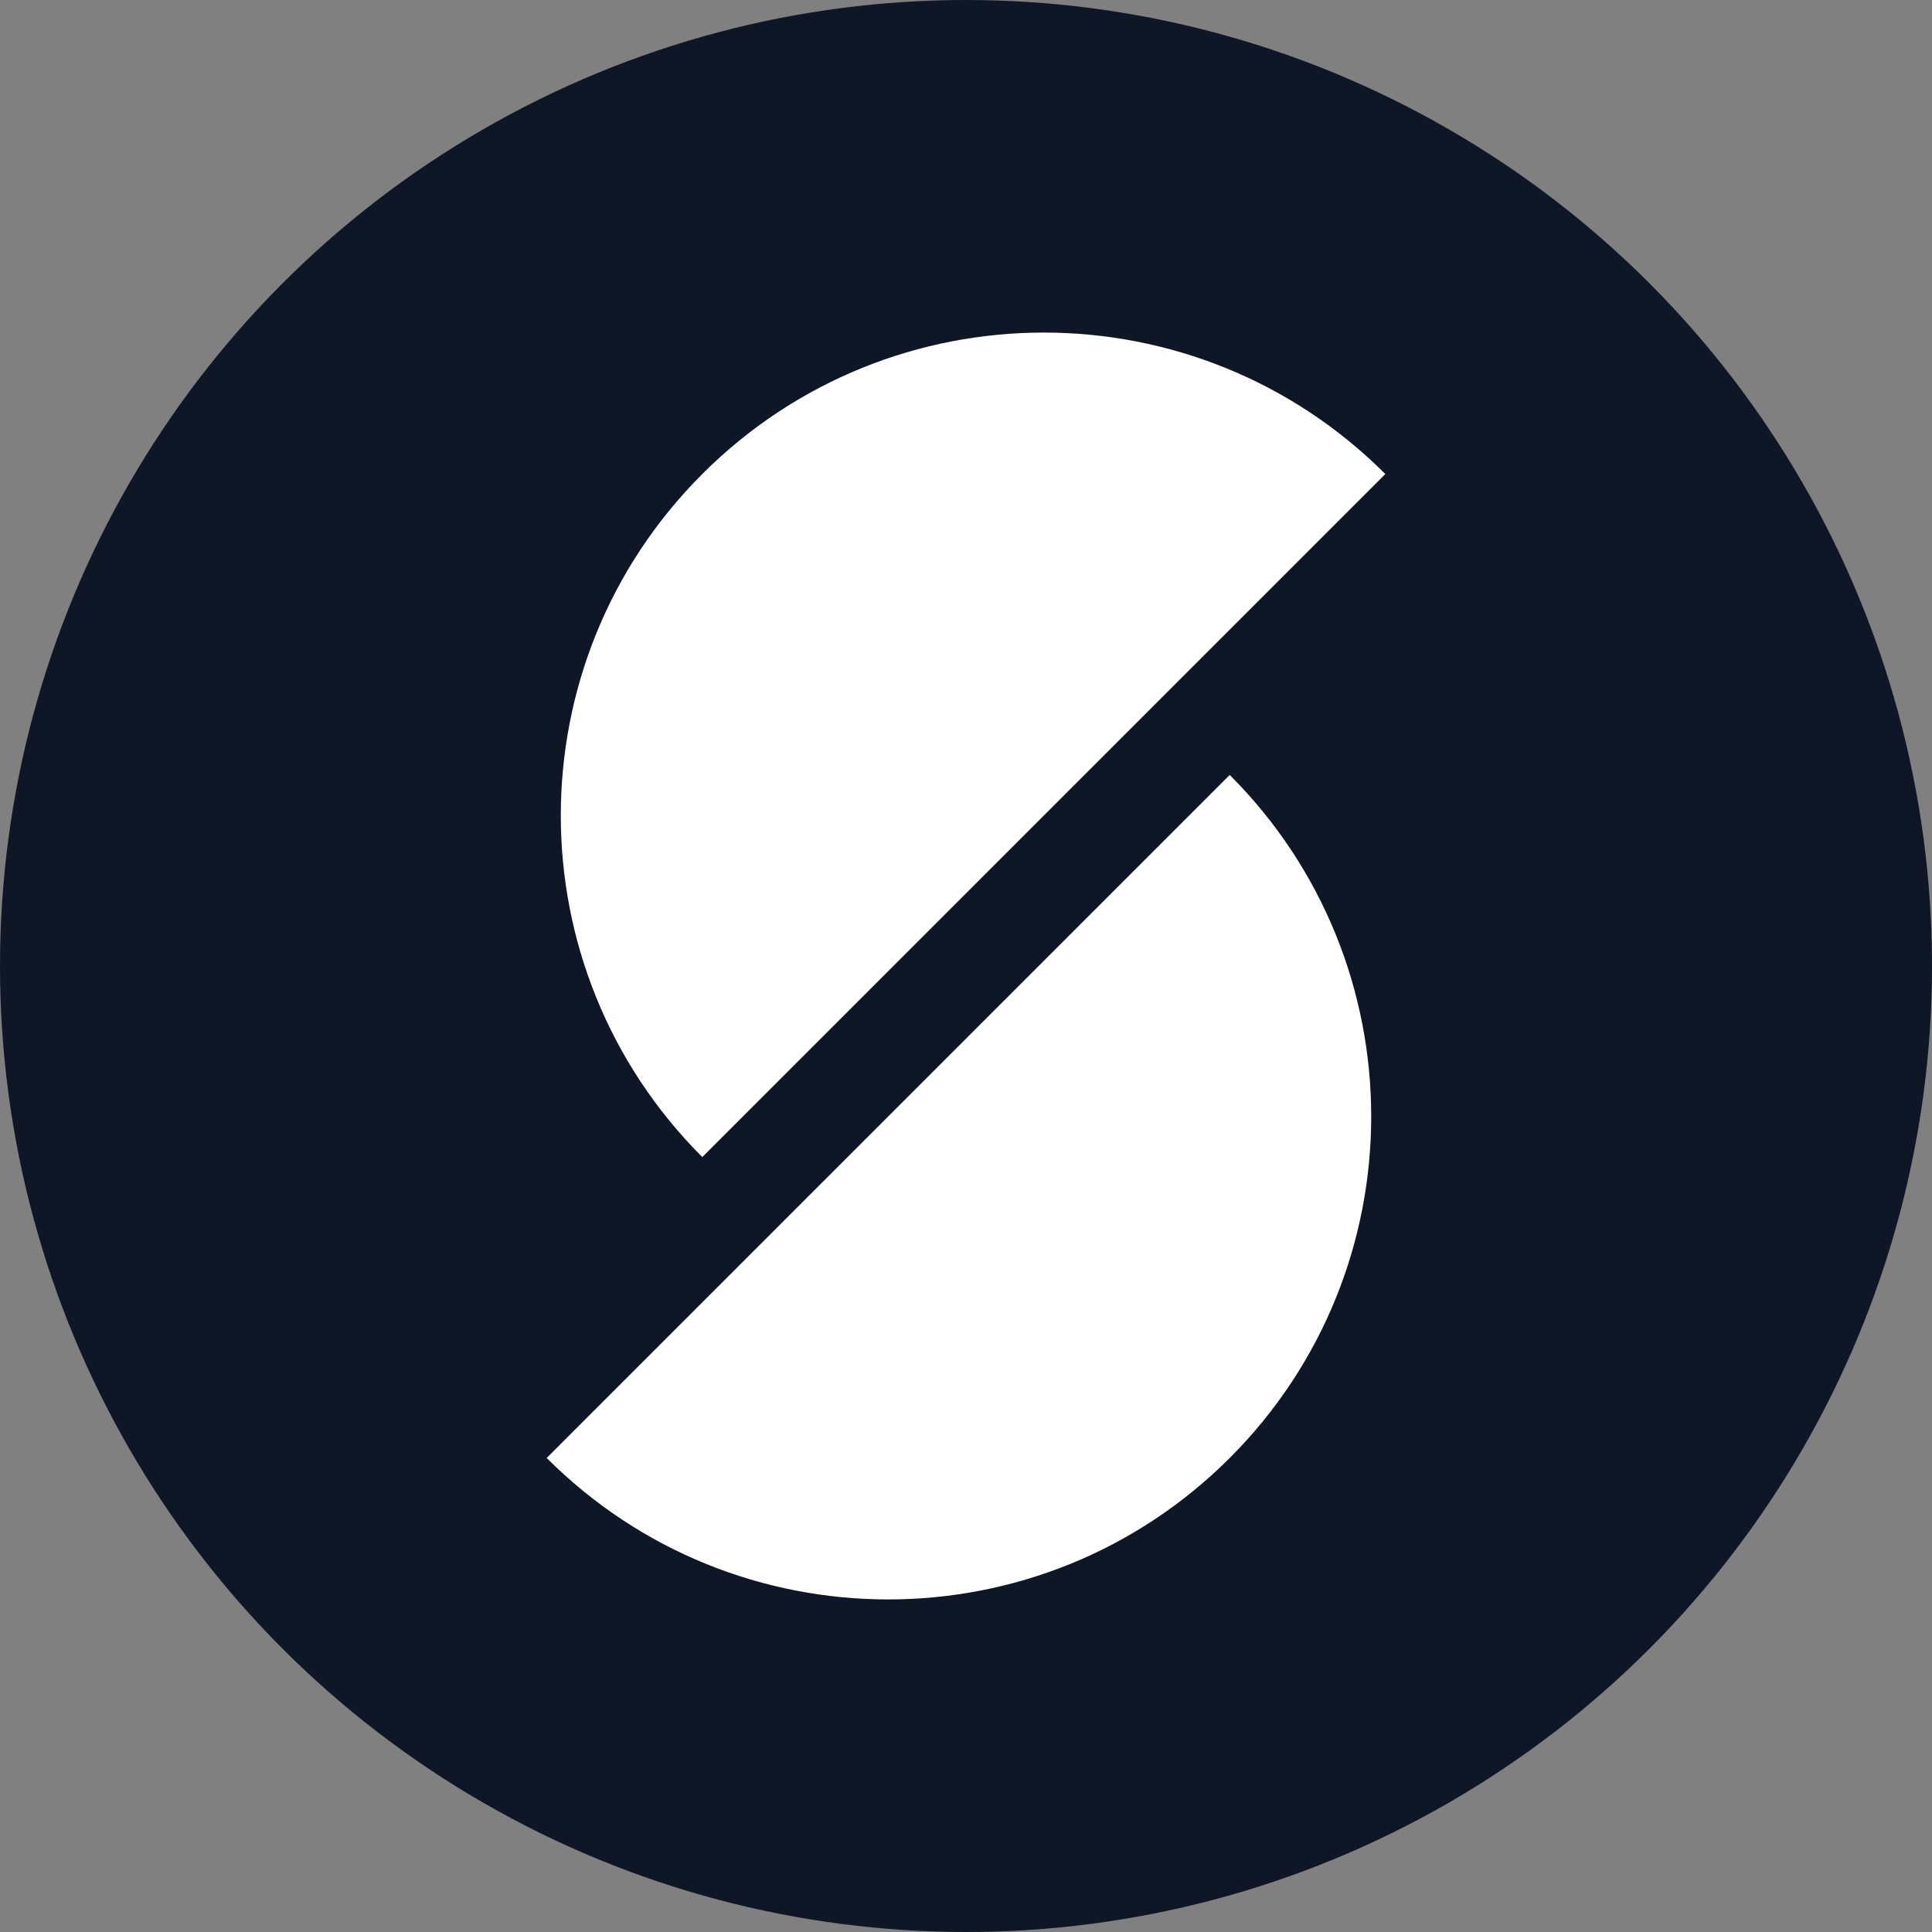 <svg width="48" height="48" viewBox="0 0 48 48" fill="none" xmlns="http://www.w3.org/2000/svg">
<rect x="0" y="0" width="48" height="48" fill="#808080" stroke="none"/>
<circle cx="24" cy="24" r="24" fill="#0F1726"/>
<path d="M17.448 11.777C12.761 16.463 12.761 24.061 17.448 28.747L34.418 11.777C29.732 7.091 22.134 7.091 17.448 11.777Z" fill="white"/>
<path d="M30.552 36.223C35.239 31.537 35.239 23.939 30.552 19.253L13.582 36.223C18.268 40.909 25.866 40.909 30.552 36.223Z" fill="white"/>
</svg>
